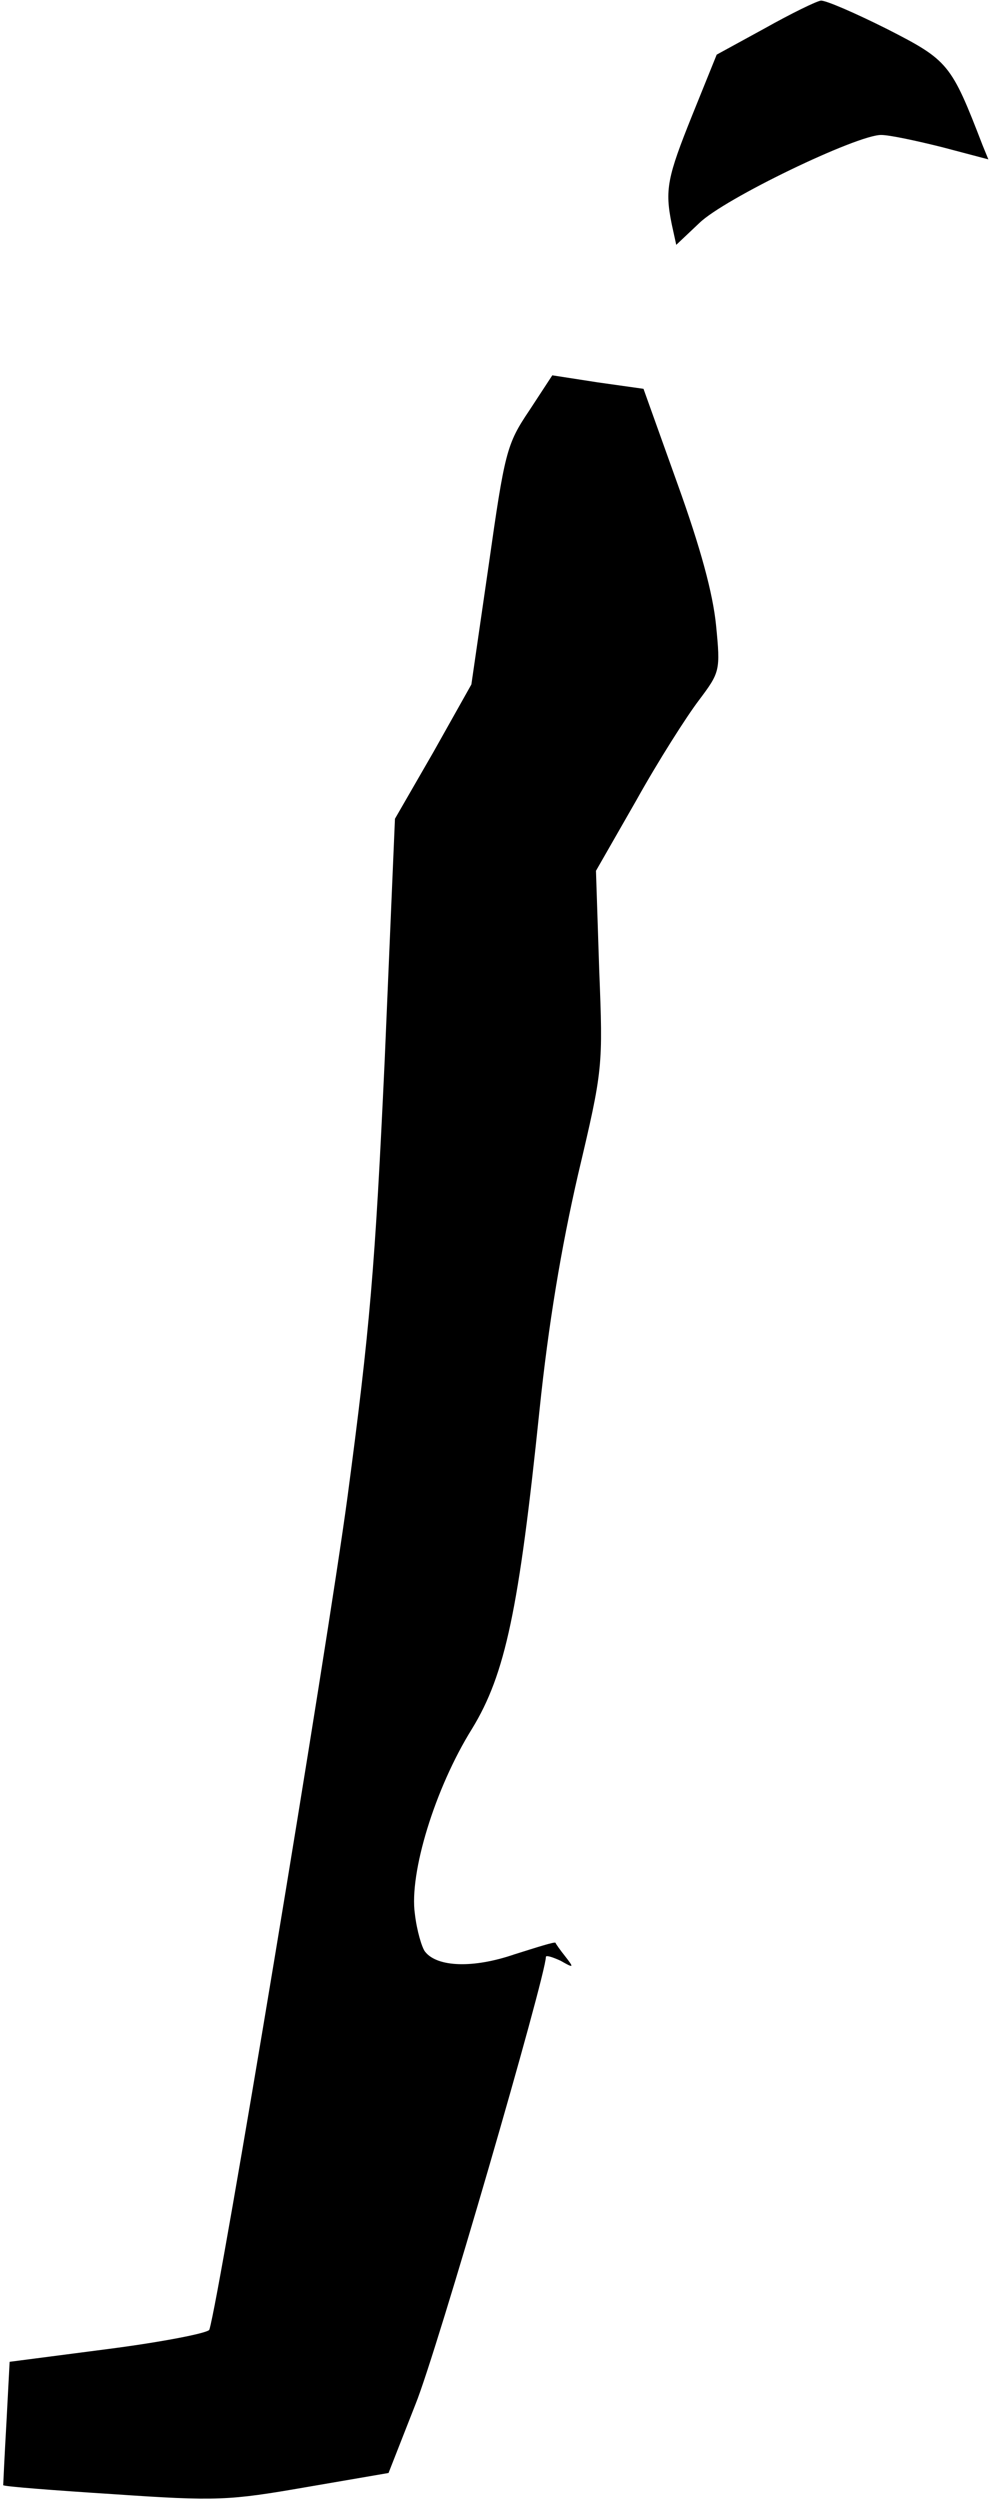 <?xml version="1.0" standalone="no"?>
<!DOCTYPE svg PUBLIC "-//W3C//DTD SVG 20010904//EN"
 "http://www.w3.org/TR/2001/REC-SVG-20010904/DTD/svg10.dtd">
<svg version="1.0" xmlns="http://www.w3.org/2000/svg"
 width="154pt" height="389pt" viewBox="0 0 154 389"
 preserveAspectRatio="xMidYMid meet">
<g transform="translate(0,389) scale(0.1,-0.1)"
fill="#000000" stroke="none">
<path fill="#000000" stroke="none" d="M1191 3846 l-75 -41 -38 -94 c-39 -97
-43 -116 -32 -170 l7 -32 36 34 c39 38 245 137 283 137 13 0 55 -9 95 -19 l72
-19 -9 22 c-49 127 -53 132 -149 181 -50 25 -96 45 -103 44 -7 -1 -46 -20 -87
-43z"/>
<path fill="#000000" stroke="none" d="M824 3251 c-35 -52 -38 -64 -63 -240
l-27 -186 -59 -105 -60 -104 -16 -376 c-15 -323 -23 -417 -58 -680 -32 -237
-199 -1244 -215 -1295 -1 -5 -72 -19 -157 -30 l-154 -20 -5 -95 c-3 -52 -5
-96 -5 -97 1 -2 78 -8 172 -14 161 -11 179 -10 300 11 l128 22 42 107 c33 81
203 667 203 696 0 3 10 0 23 -6 21 -12 21 -11 7 7 -8 10 -15 20 -15 21 -1 2
-29 -7 -64 -18 -64 -22 -120 -20 -139 4 -5 6 -13 33 -16 59 -9 63 31 195 89
288 52 85 73 186 105 495 14 135 34 254 60 367 39 165 39 167 33 320 l-5 153
63 110 c34 61 78 130 97 155 33 44 34 46 27 117 -5 50 -24 120 -60 220 l-53
148 -71 10 -71 11 -36 -55z"/>
</g>
</svg>
